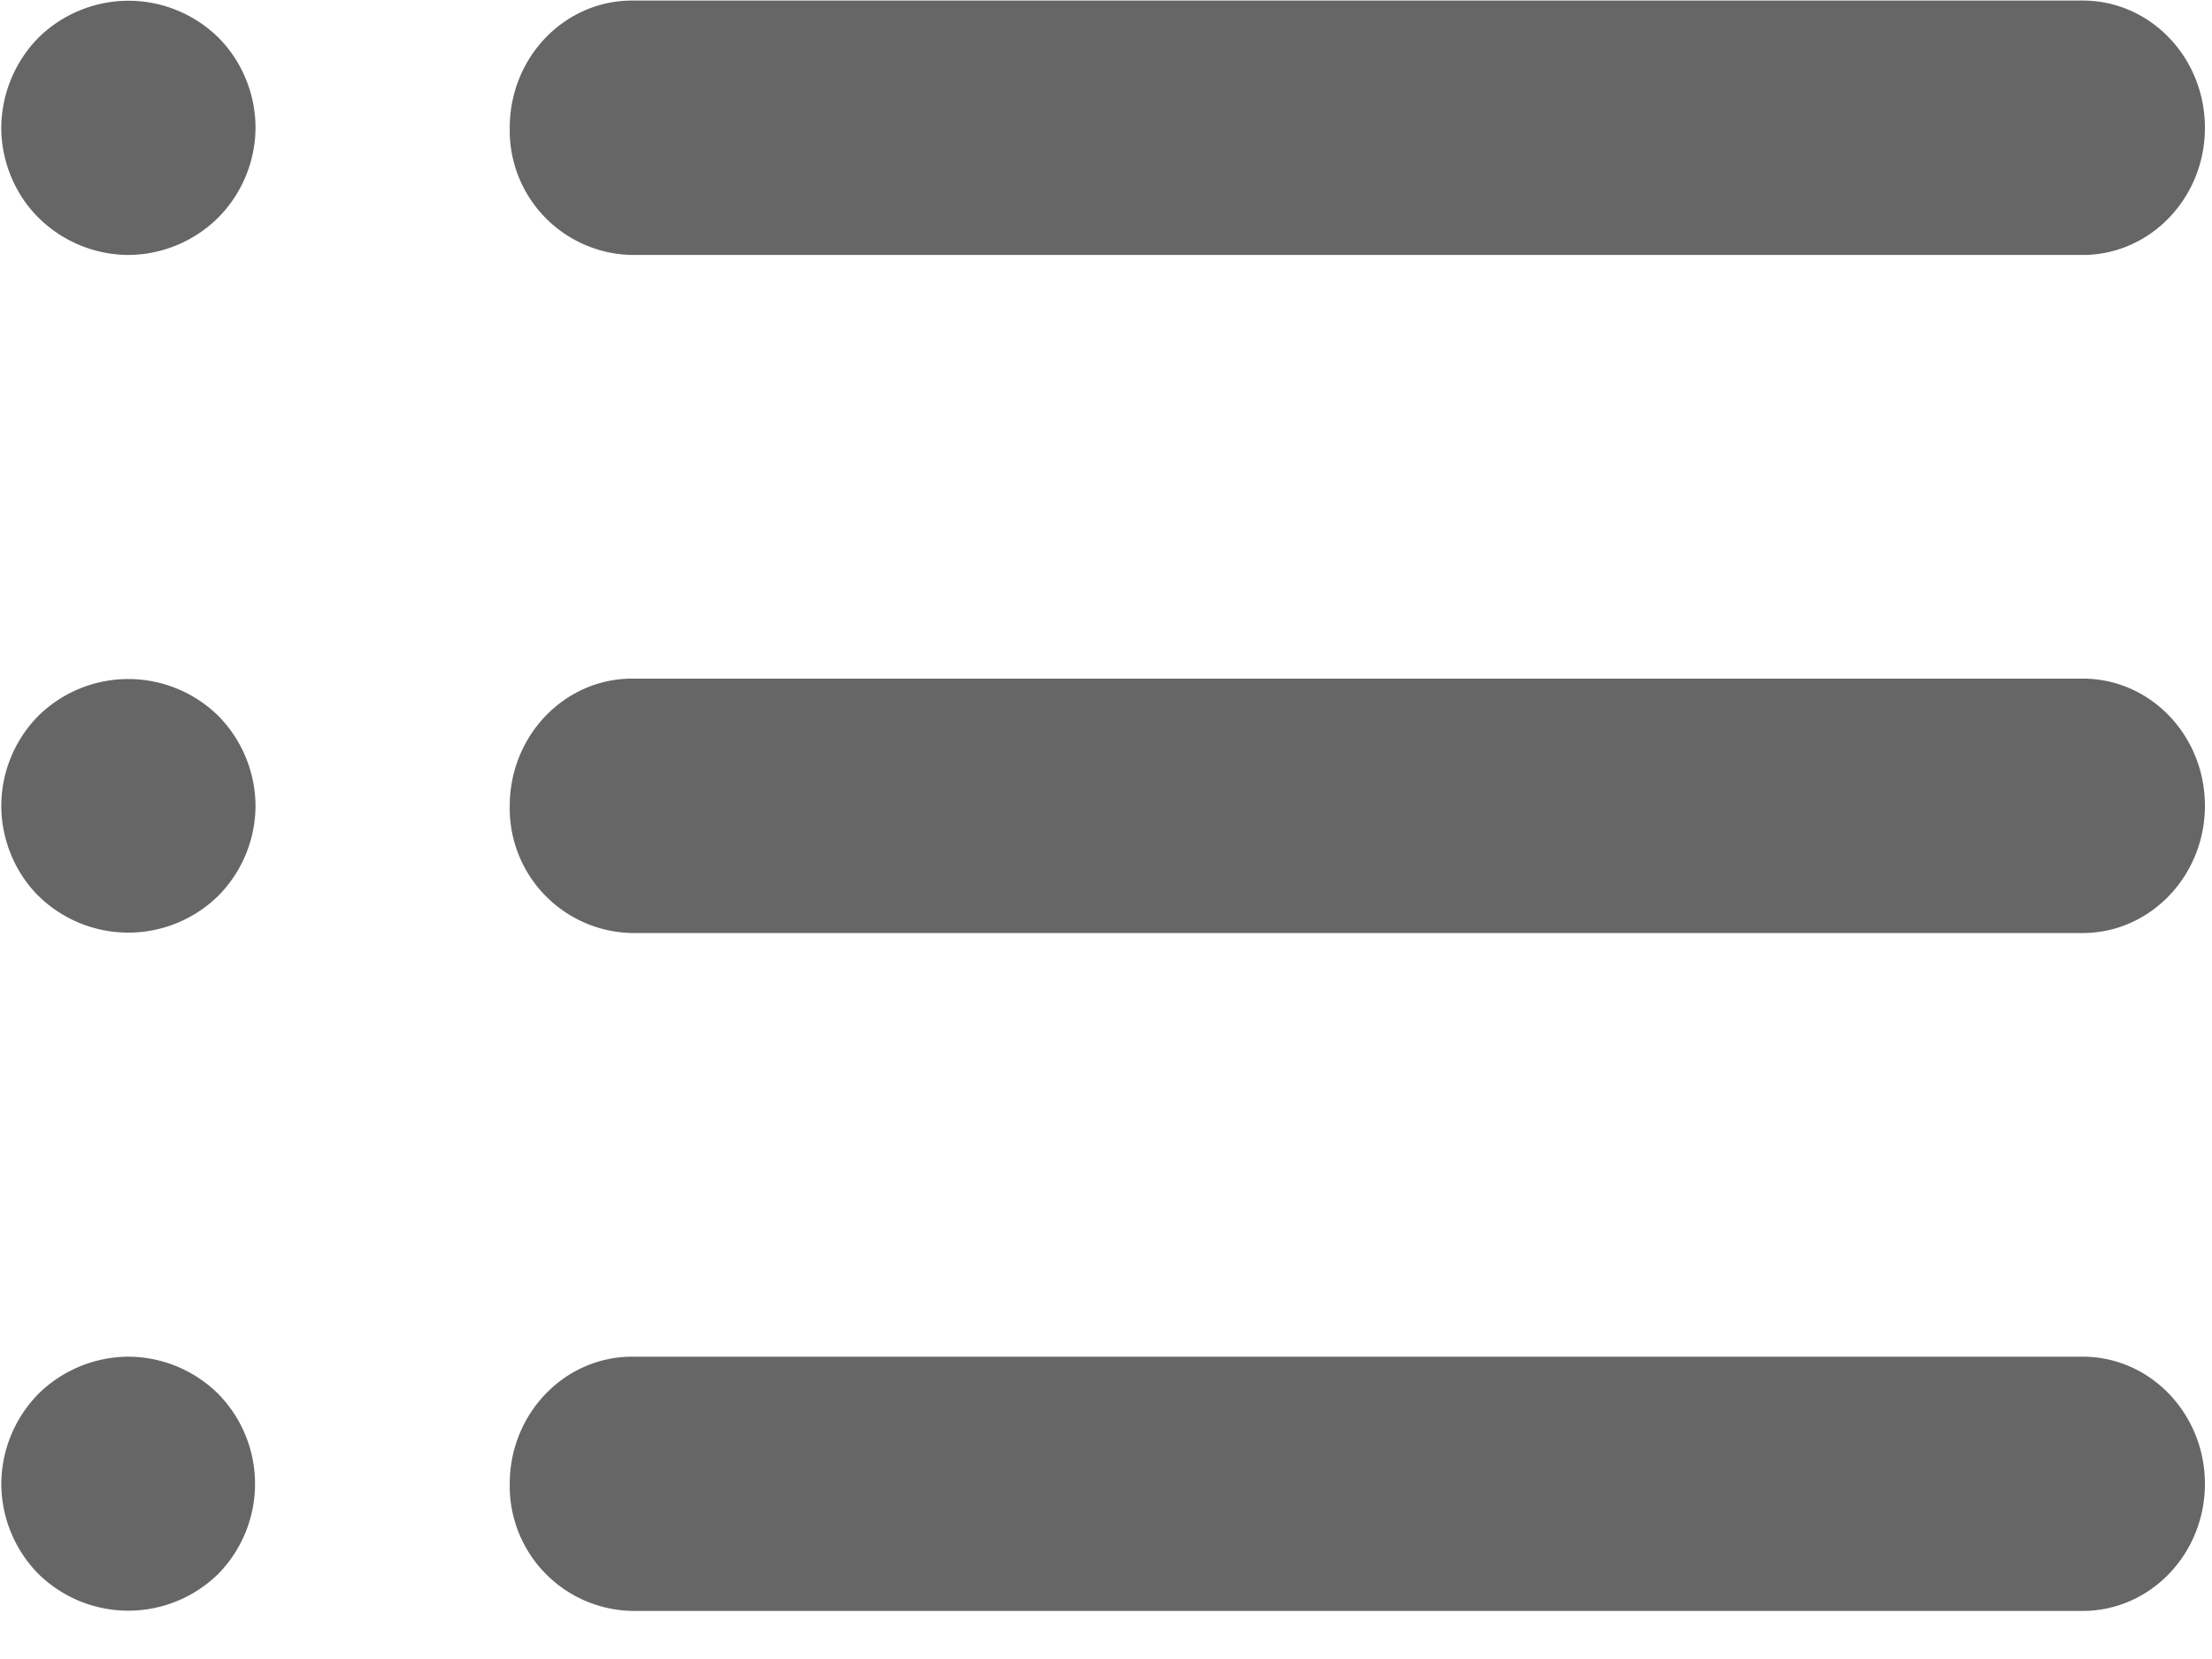 <?xml version="1.0" standalone="no"?><!DOCTYPE svg PUBLIC "-//W3C//DTD SVG 1.1//EN" "http://www.w3.org/Graphics/SVG/1.1/DTD/svg11.dtd"><svg t="1614058431886" class="icon" viewBox="0 0 1365 1024" version="1.1" xmlns="http://www.w3.org/2000/svg" p-id="7939" xmlns:xlink="http://www.w3.org/1999/xlink" width="266.602" height="200"><defs><style type="text/css"></style></defs><path d="M0.796 78.953c0 20.478 8.419 40.955 22.867 55.29a79.408 79.408 0 0 0 55.631 23.094 79.408 79.408 0 0 0 55.29-22.981 79.408 79.408 0 0 0 23.094-55.404 79.408 79.408 0 0 0-22.753-55.631 79.408 79.408 0 0 0-55.745-22.867 79.408 79.408 0 0 0-55.517 22.867 79.977 79.977 0 0 0-22.867 55.631m0 418.314c0 20.478 8.305 41.069 22.867 55.517a79.181 79.181 0 0 0 111.035 0 79.294 79.294 0 0 0 22.981-55.517 79.636 79.636 0 0 0-22.981-55.517 79.181 79.181 0 0 0-111.035 0 79.294 79.294 0 0 0-22.867 55.517m0 418.428a79.636 79.636 0 0 0 22.867 55.517 79.181 79.181 0 0 0 111.035 0 79.294 79.294 0 0 0 0-111.035 79.294 79.294 0 0 0-55.404-22.981 79.636 79.636 0 0 0-55.631 22.981 79.863 79.863 0 0 0-22.867 55.517M1360.631 78.953c0 43.231-33.788 78.384-75.426 78.384H390.101a76.791 76.791 0 0 1-75.54-78.498c0-43.458 33.788-78.498 75.54-78.498h895.104c41.752 0 75.426 35.153 75.426 78.498m-75.426 496.926H390.101a76.905 76.905 0 0 1-75.54-78.498c0-43.231 33.788-78.498 75.54-78.498h895.104c41.752 0 75.426 35.04 75.426 78.498 0 43.231-33.788 78.498-75.426 78.498z m75.426 339.816c0 43.458-33.788 78.498-75.426 78.498H390.101a77.019 77.019 0 0 1-75.54-78.498c0-43.231 33.788-78.384 75.54-78.384h895.104c41.752 0 75.426 35.267 75.426 78.498" fill="#666666" p-id="7940"></path></svg>